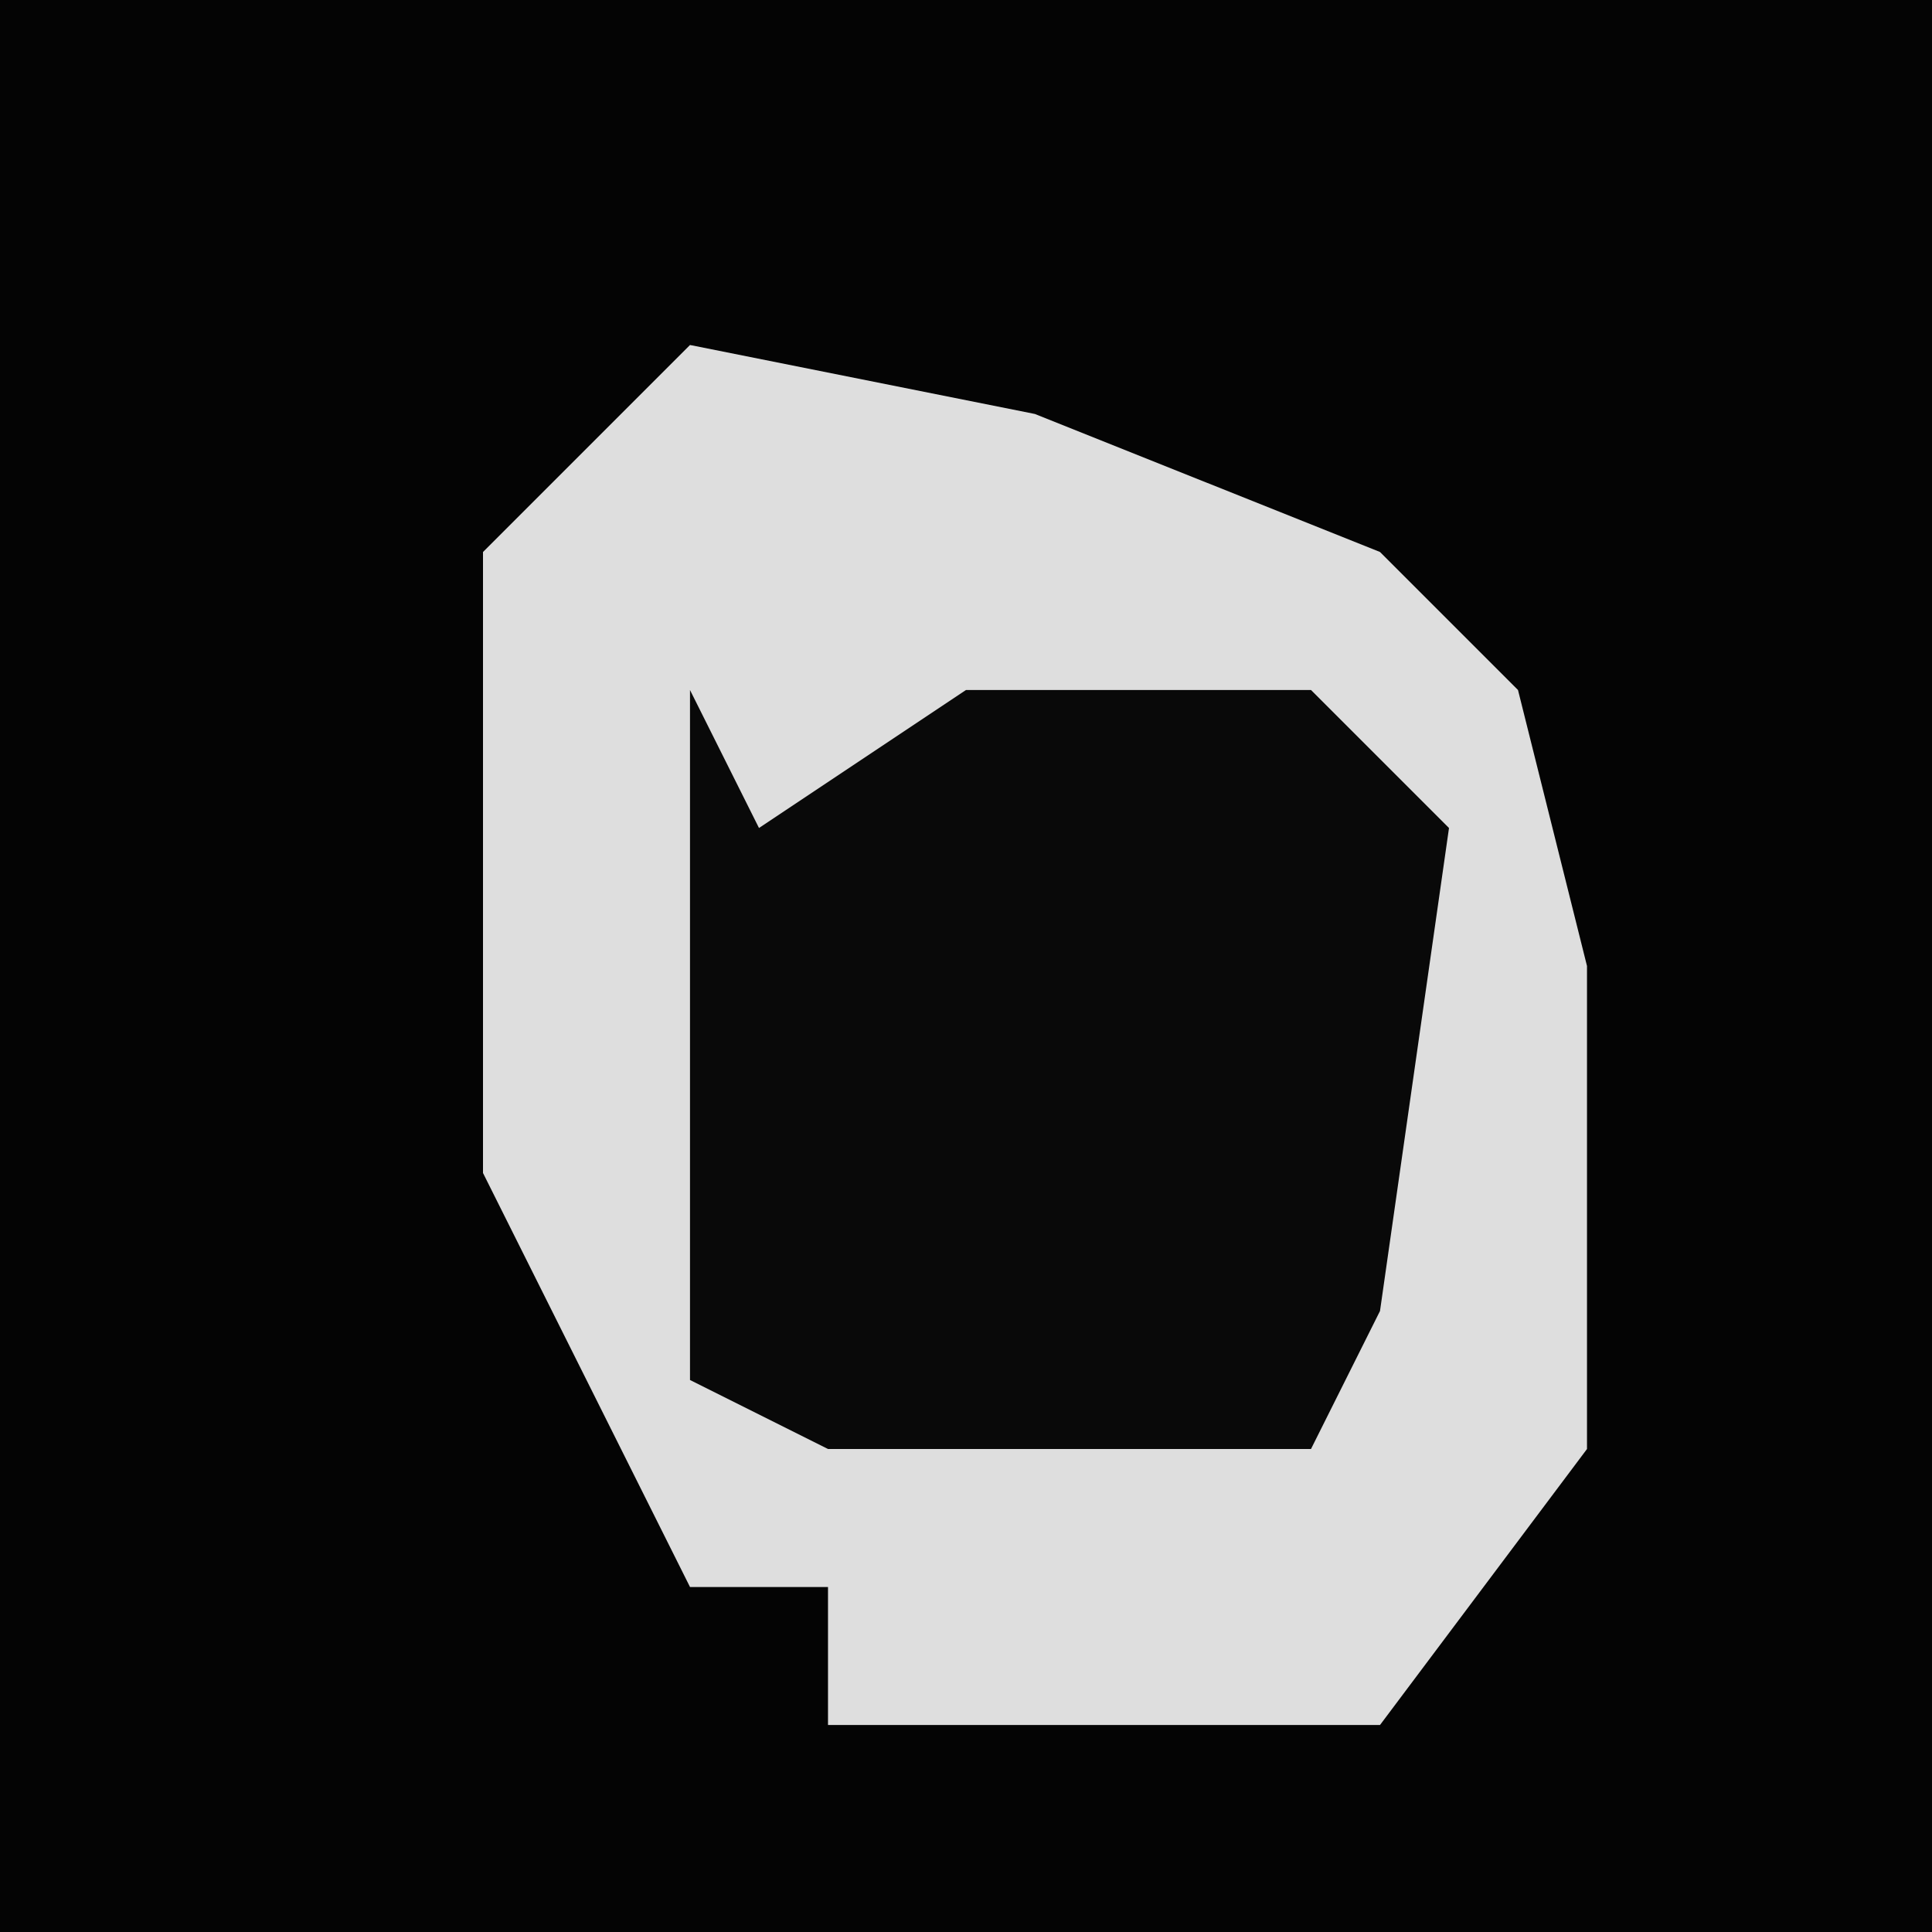 <?xml version="1.0" encoding="UTF-8"?>
<svg version="1.1" xmlns="http://www.w3.org/2000/svg" width="28" height="28">
<path d="M0,0 L28,0 L28,28 L0,28 Z " fill="#040404" transform="translate(0,0)"/>
<path d="M0,0 L5,1 L10,3 L12,5 L13,9 L13,16 L10,20 L2,20 L2,18 L0,18 L-3,12 L-3,3 Z " fill="#DEDEDE" transform="translate(10,5)"/>
<path d="M0,0 L1,2 L4,0 L9,0 L11,2 L10,9 L9,11 L2,11 L0,10 Z " fill="#090909" transform="translate(10,10)"/>
</svg>
